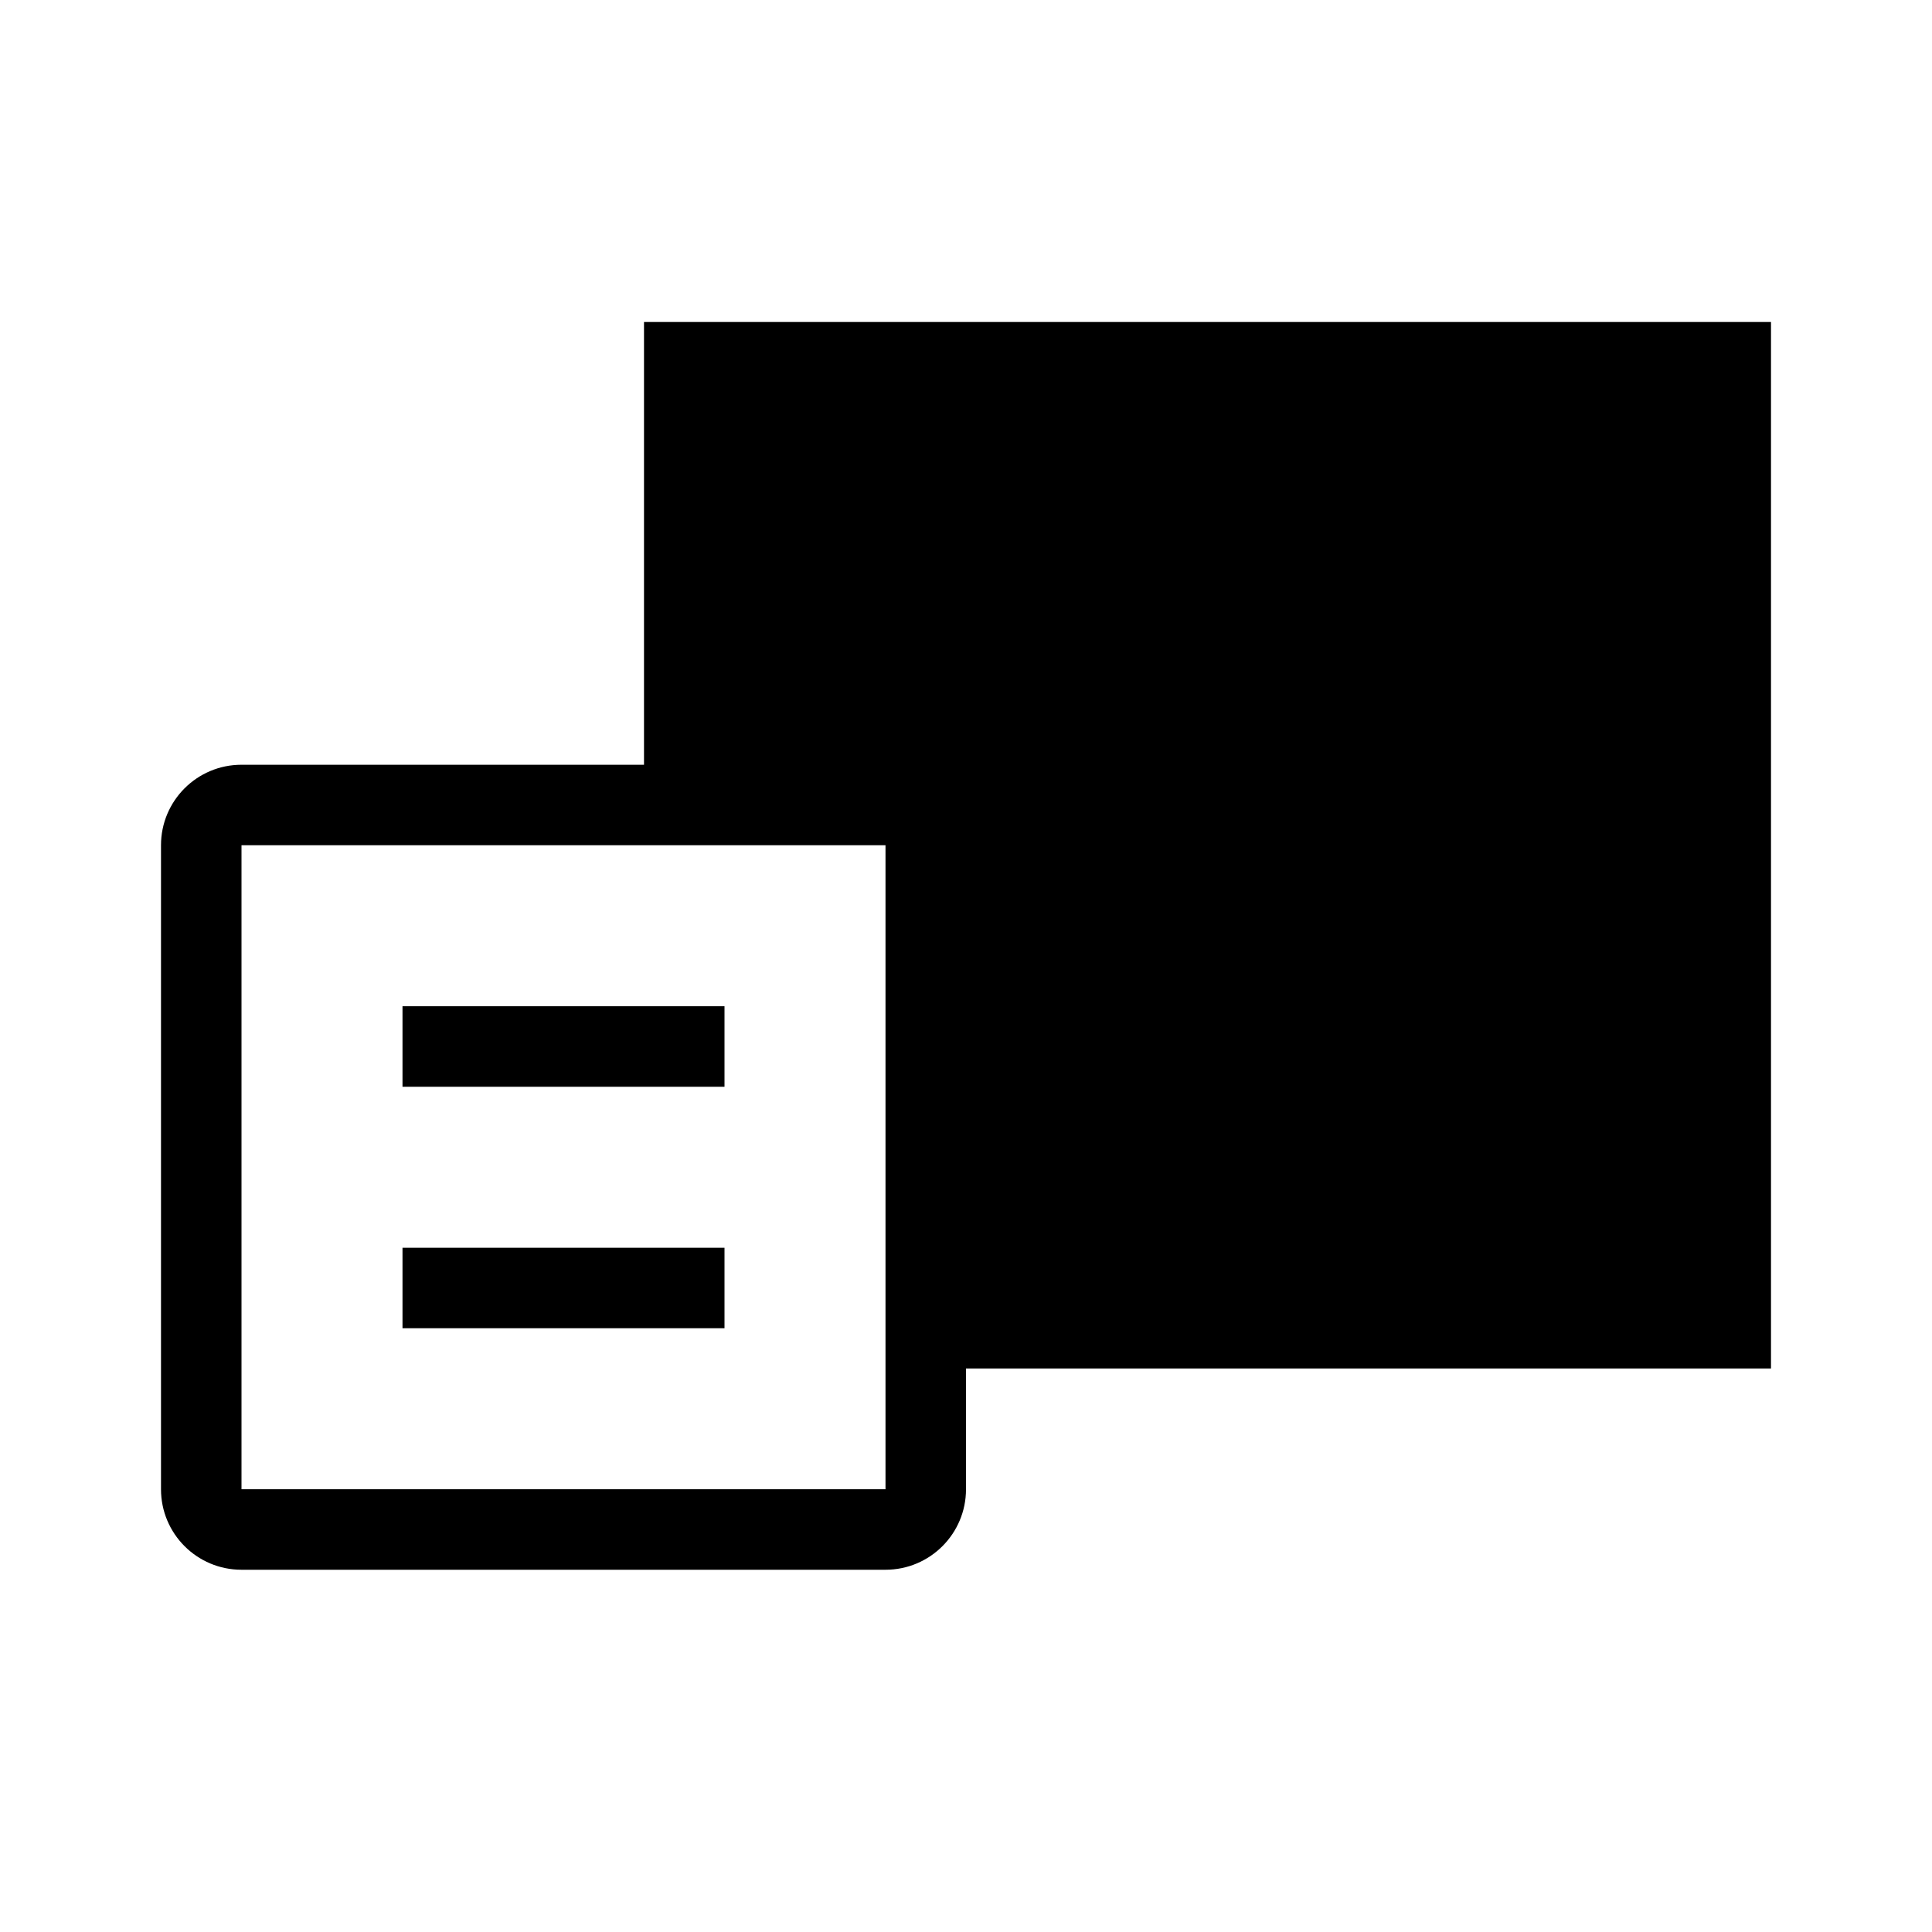 <svg width="48" height="48" viewBox="0 0 48 48"  xmlns="http://www.w3.org/2000/svg">
<path fill-rule="evenodd" clip-rule="evenodd" d="M16 8H44V34H24V37C24 38.105 23.105 39 22 39H6C4.895 39 4 38.105 4 37V21C4 19.895 4.895 19 6 19H16V8ZM6 21H22V37H6V21ZM10 25H18V27H10V25ZM18 31H10V33H18V31Z" />
</svg>

